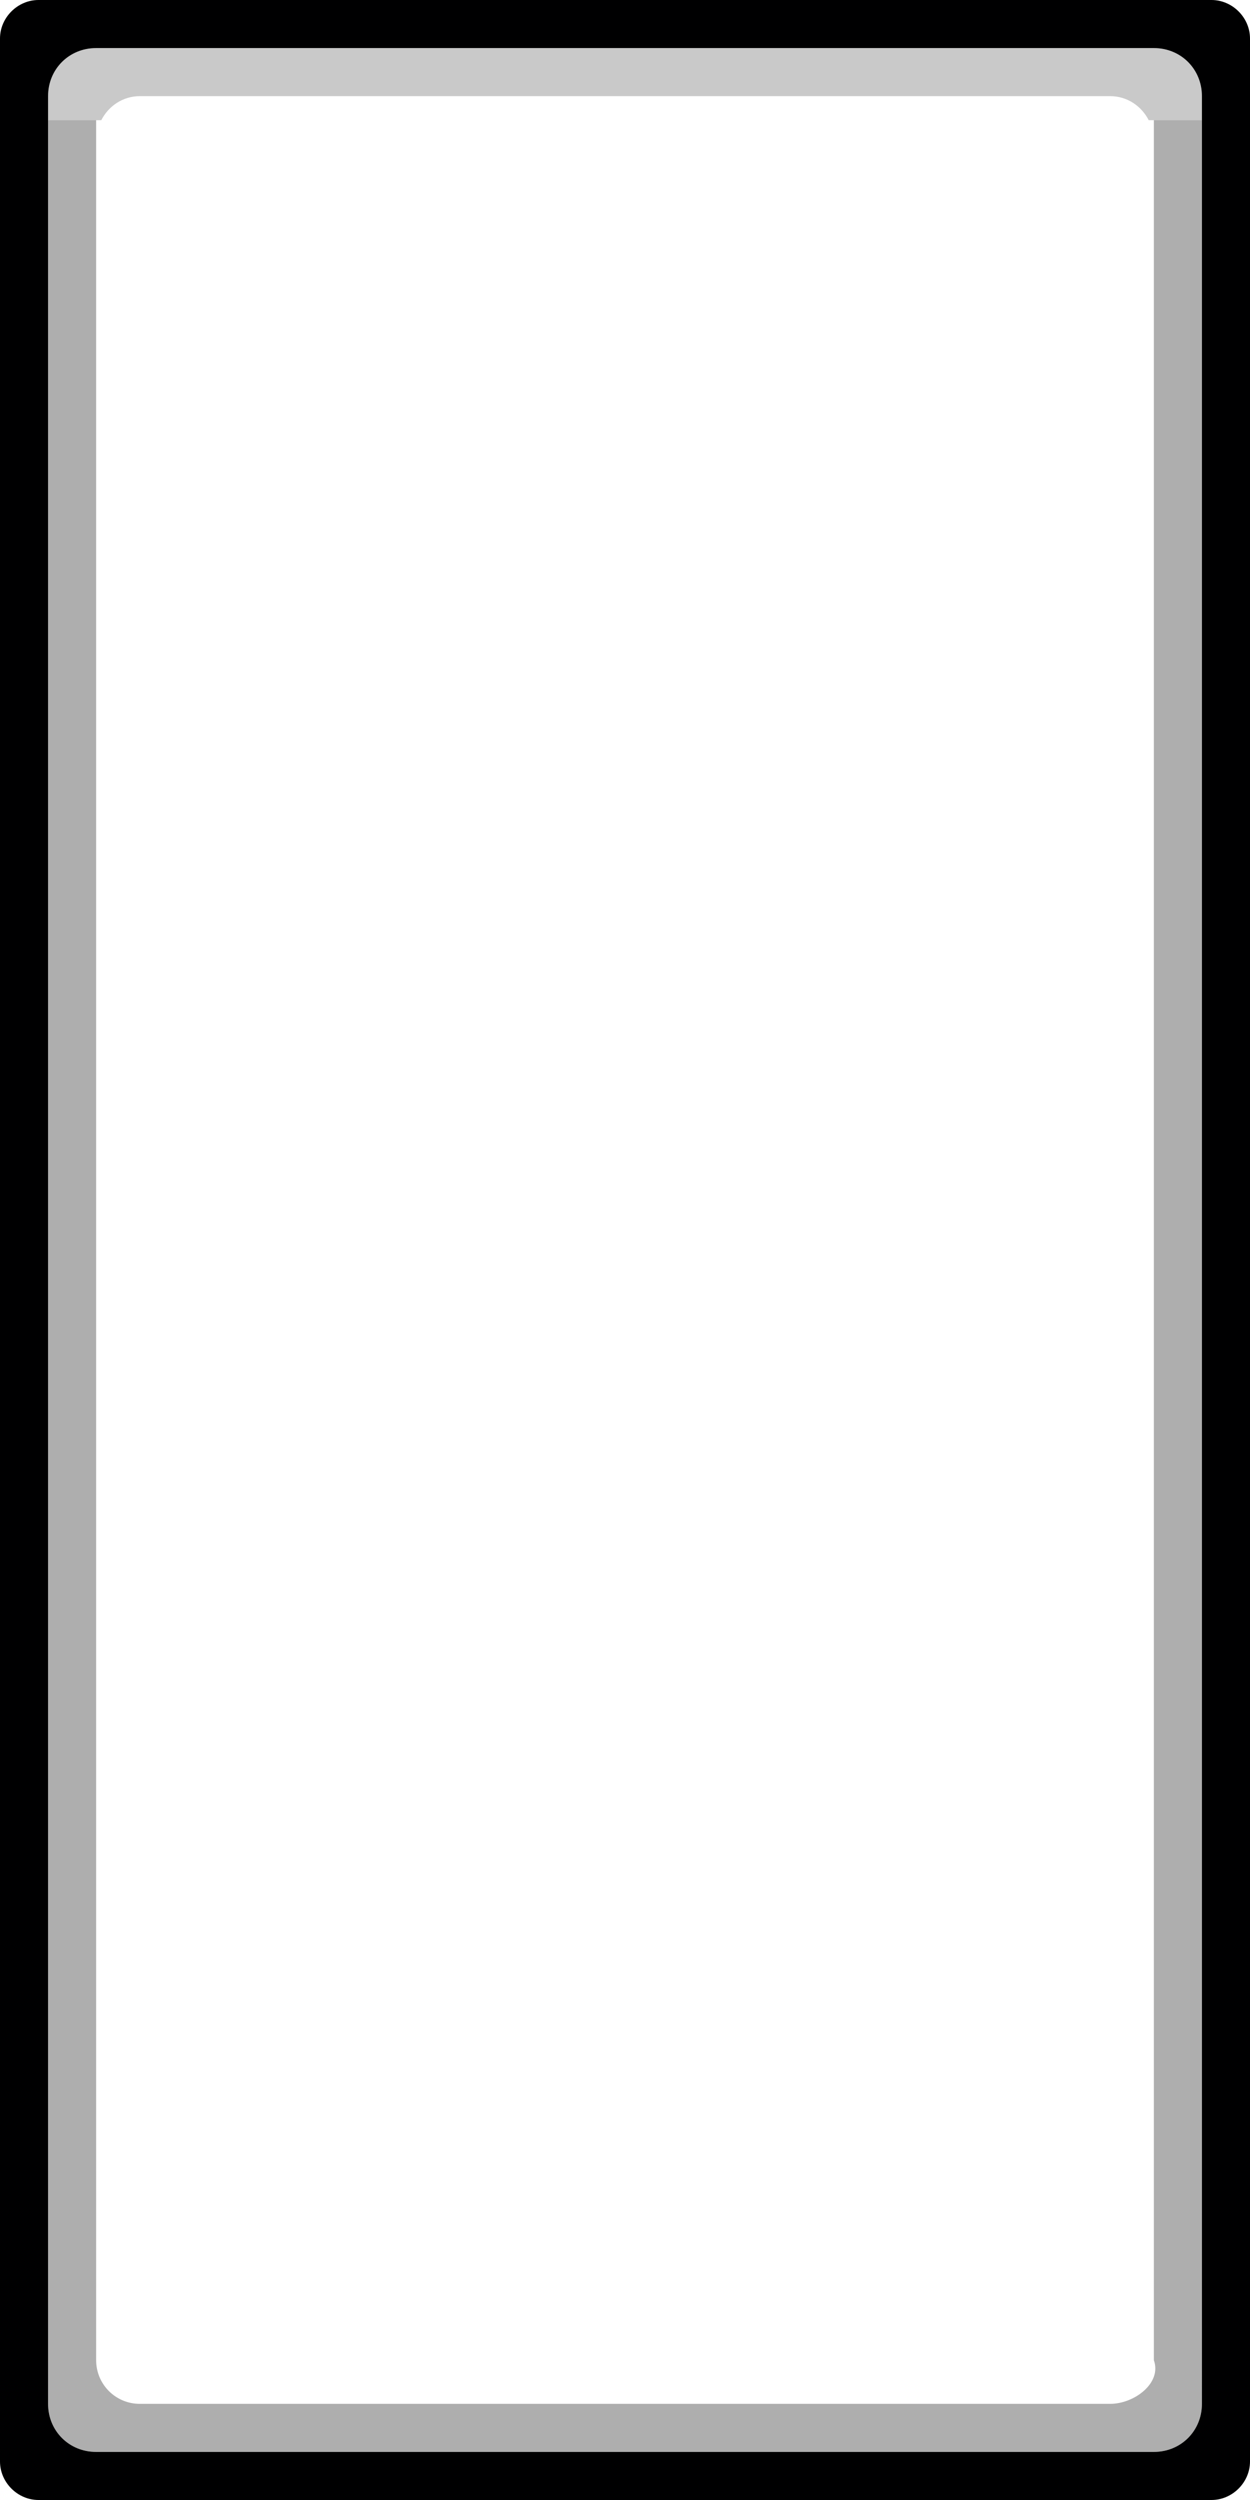 <svg xmlns="http://www.w3.org/2000/svg" xmlns:svg="http://www.w3.org/2000/svg" id="svg19" width="26" height="52" version="1.1"><defs id="defs9"><linearGradient id="a" x1=".5" x2="24.406" y1="12" y2="12" gradientTransform="matrix(-2.13 0 0 .469 1.696 -12.061)" gradientUnits="userSpaceOnUse"><stop id="stop2" offset="0" stop-opacity=".475"/><stop id="stop4" offset=".507" stop-opacity="0"/><stop id="stop6" offset="1" stop-opacity=".005"/></linearGradient></defs><path id="rect15-9" d="M 0.801,0 C 0.366,0 0,0.366 0,0.801 V 51.199 C 0,51.634 0.366,52 0.801,52 H 25.199 c 0.435,0 0.801,-0.366 0.801,-0.801 V 0.801 C 26,0.366 25.634,0 25.199,0 Z M 2,1 h 22 c 0.563,0 1,0.437 1,1 v 48 c 0,0.563 -0.437,1 -1,1 H 2 C 1.437,51 1,50.563 1,50 V 2 C 1,1.437 1.437,1 2,1 Z" style="color:#000;font-style:normal;font-variant:normal;font-weight:400;font-stretch:normal;font-size:medium;line-height:normal;font-family:sans-serif;font-variant-ligatures:normal;font-variant-position:normal;font-variant-caps:normal;font-variant-numeric:normal;font-variant-alternates:normal;font-feature-settings:normal;text-indent:0;text-align:start;text-decoration:none;text-decoration-line:none;text-decoration-style:solid;text-decoration-color:#000;letter-spacing:normal;word-spacing:normal;text-transform:none;writing-mode:lr-tb;direction:ltr;text-orientation:mixed;dominant-baseline:auto;baseline-shift:baseline;text-anchor:start;white-space:normal;shape-padding:0;clip-rule:nonzero;display:inline;overflow:visible;visibility:visible;opacity:1;isolation:auto;mix-blend-mode:normal;color-interpolation:sRGB;color-interpolation-filters:linearRGB;solid-color:#000;solid-opacity:1;vector-effect:none;fill:#000001;fill-opacity:1;fill-rule:nonzero;stroke:none;stroke-width:1;stroke-linecap:round;stroke-linejoin:round;stroke-miterlimit:4;stroke-dasharray:none;stroke-dashoffset:0;stroke-opacity:1;paint-order:fill markers stroke;color-rendering:auto;image-rendering:auto;shape-rendering:auto;text-rendering:auto;enable-background:accumulate"/><path id="rect15-3-7-1" d="M 2,1 C 1.437,1 1,1.437 1,2 V 2.5 H 2.107 C 2.257,2.207 2.554,2 2.908,2 H 23.092 c 0.354,0 0.651,0.207 0.801,0.5 h 1.107 V 2 c 0,-0.563 -0.437,-1 -1,-1 z" style="color:#000;font-style:normal;font-variant:normal;font-weight:400;font-stretch:normal;font-size:medium;line-height:normal;font-family:sans-serif;font-variant-ligatures:normal;font-variant-position:normal;font-variant-caps:normal;font-variant-numeric:normal;font-variant-alternates:normal;font-feature-settings:normal;text-indent:0;text-align:start;text-decoration:none;text-decoration-line:none;text-decoration-style:solid;text-decoration-color:#000;letter-spacing:normal;word-spacing:normal;text-transform:none;writing-mode:lr-tb;direction:ltr;text-orientation:mixed;dominant-baseline:auto;baseline-shift:baseline;text-anchor:start;white-space:normal;shape-padding:0;clip-rule:nonzero;display:inline;overflow:visible;visibility:visible;opacity:1;isolation:auto;mix-blend-mode:normal;color-interpolation:sRGB;color-interpolation-filters:linearRGB;solid-color:#000;solid-opacity:1;vector-effect:none;fill:#000;fill-opacity:.212;fill-rule:nonzero;stroke:none;stroke-width:1;stroke-linecap:round;stroke-linejoin:round;stroke-miterlimit:4;stroke-dasharray:none;stroke-dashoffset:0;stroke-opacity:1;paint-order:fill markers stroke;color-rendering:auto;image-rendering:auto;shape-rendering:auto;text-rendering:auto;enable-background:accumulate"/><path id="rect15-3-7-9" d="M 2,51 C 1.437,51 1,50.563 1,50 V 2.5 h 1 v 41.061 5.531 C 2,49.595 2.405,50 2.908,50 H 23.092 c 0.504,0 1.079,-0.435 0.908,-0.908 V 43.561 2.5 h 1 V 50 c 0,0.563 -0.437,1 -1,1 z" style="color:#000;font-style:normal;font-variant:normal;font-weight:400;font-stretch:normal;font-size:medium;line-height:normal;font-family:sans-serif;font-variant-ligatures:normal;font-variant-position:normal;font-variant-caps:normal;font-variant-numeric:normal;font-variant-alternates:normal;font-feature-settings:normal;text-indent:0;text-align:start;text-decoration:none;text-decoration-line:none;text-decoration-style:solid;text-decoration-color:#000;letter-spacing:normal;word-spacing:normal;text-transform:none;writing-mode:lr-tb;direction:ltr;text-orientation:mixed;dominant-baseline:auto;baseline-shift:baseline;text-anchor:start;white-space:normal;shape-padding:0;clip-rule:nonzero;display:inline;overflow:visible;visibility:visible;opacity:1;isolation:auto;mix-blend-mode:normal;color-interpolation:sRGB;color-interpolation-filters:linearRGB;solid-color:#000;solid-opacity:1;vector-effect:none;fill:#000;fill-opacity:.318;fill-rule:nonzero;stroke:none;stroke-width:1;stroke-linecap:round;stroke-linejoin:round;stroke-miterlimit:4;stroke-dasharray:none;stroke-dashoffset:0;stroke-opacity:1;paint-order:fill markers stroke;color-rendering:auto;image-rendering:auto;shape-rendering:auto;text-rendering:auto;enable-background:accumulate"/></svg>